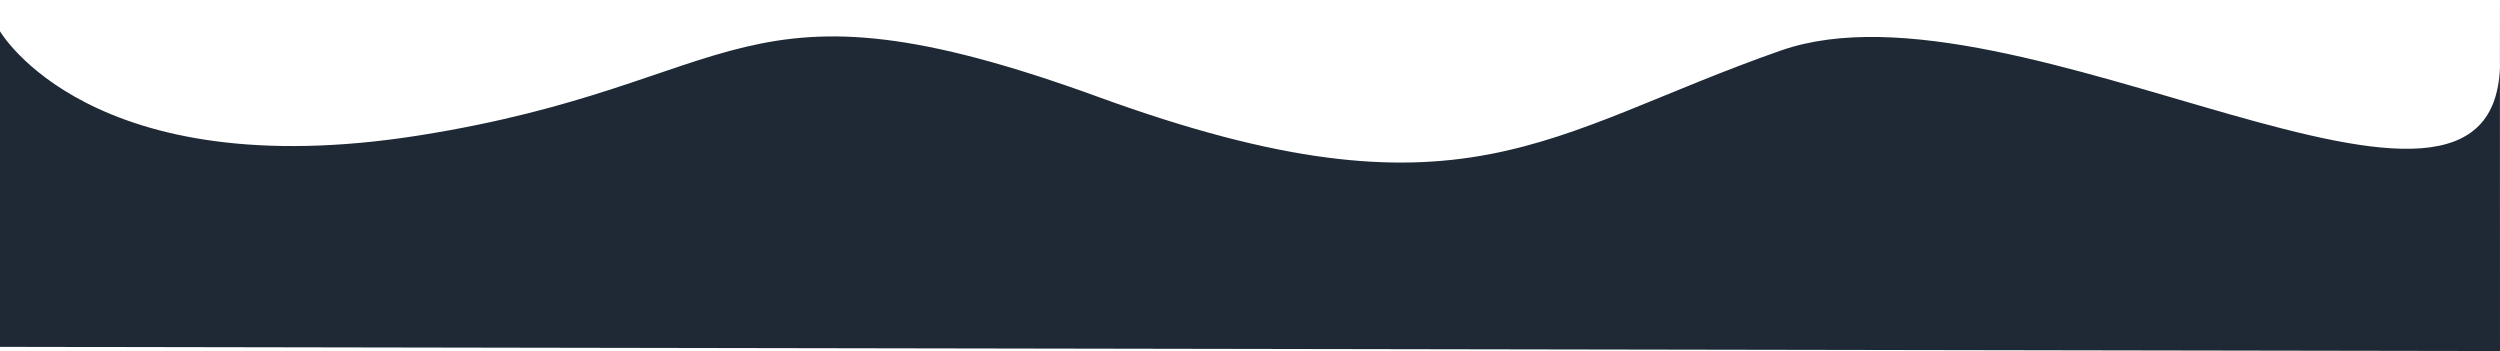 <svg xmlns="http://www.w3.org/2000/svg" width="2004.314" height="281.463" viewBox="0 0 2004.314 281.463">
  <path id="Shape"
    d="M36.82,947.981s72.331,125.262,335.968,83.52,252.483-137.226,544.85-30.757,358.107,28.729,547.046-37.349,576.6,199.106,576.45,8.788,0,232.2,0,232.2L36.82,1201.005Z"
    transform="translate(-36.82 -922.922)" fill="#1F2935" />
</svg>